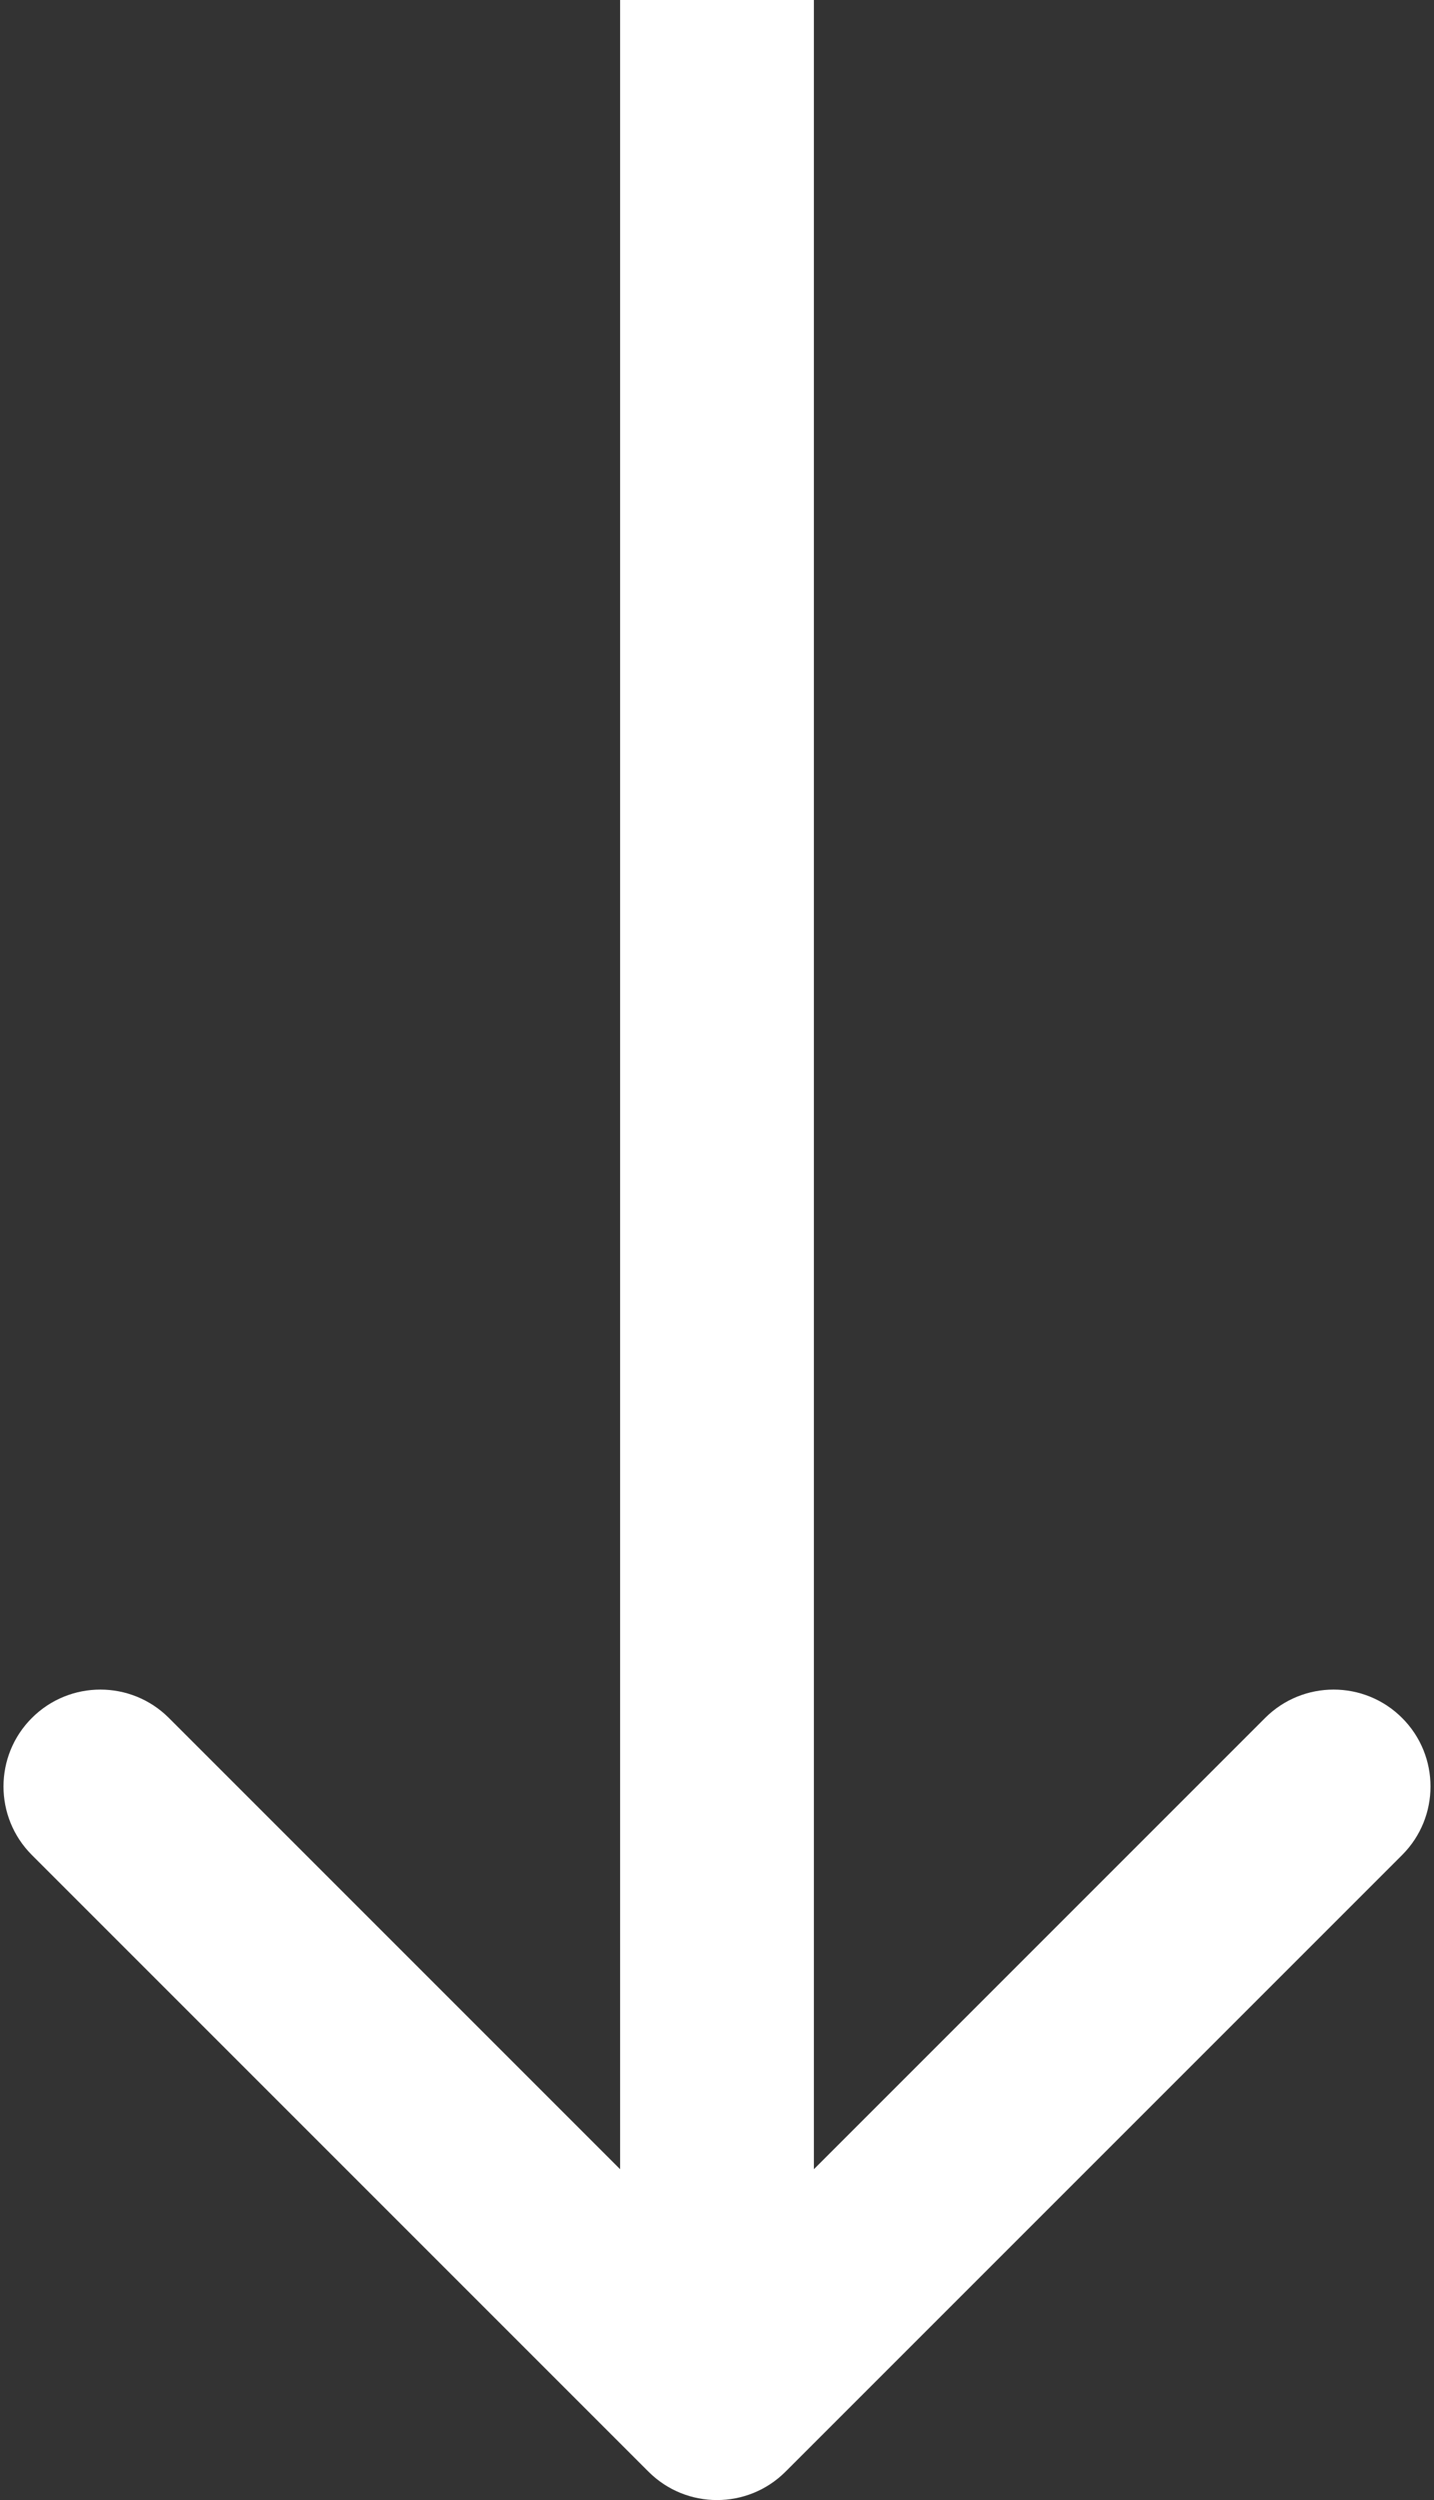 <svg width="74" height="129" viewBox="0 0 74 129" fill="none" xmlns="http://www.w3.org/2000/svg">
<rect x="0" y="0" width="74" height="129" fill="#333333" stroke="none"/>
<path d="M33.465 127.536C35.417 129.488 38.583 129.488 40.535 127.536L72.355 95.716C74.308 93.763 74.308 90.597 72.355 88.645C70.403 86.692 67.237 86.692 65.284 88.645L37 116.929L8.716 88.645C6.763 86.692 3.597 86.692 1.645 88.645C-0.308 90.597 -0.308 93.763 1.645 95.716L33.465 127.536ZM32 2.18557e-07L32 124L42 124L42 -2.18557e-07L32 2.18557e-07Z" fill="white"/>
</svg>
